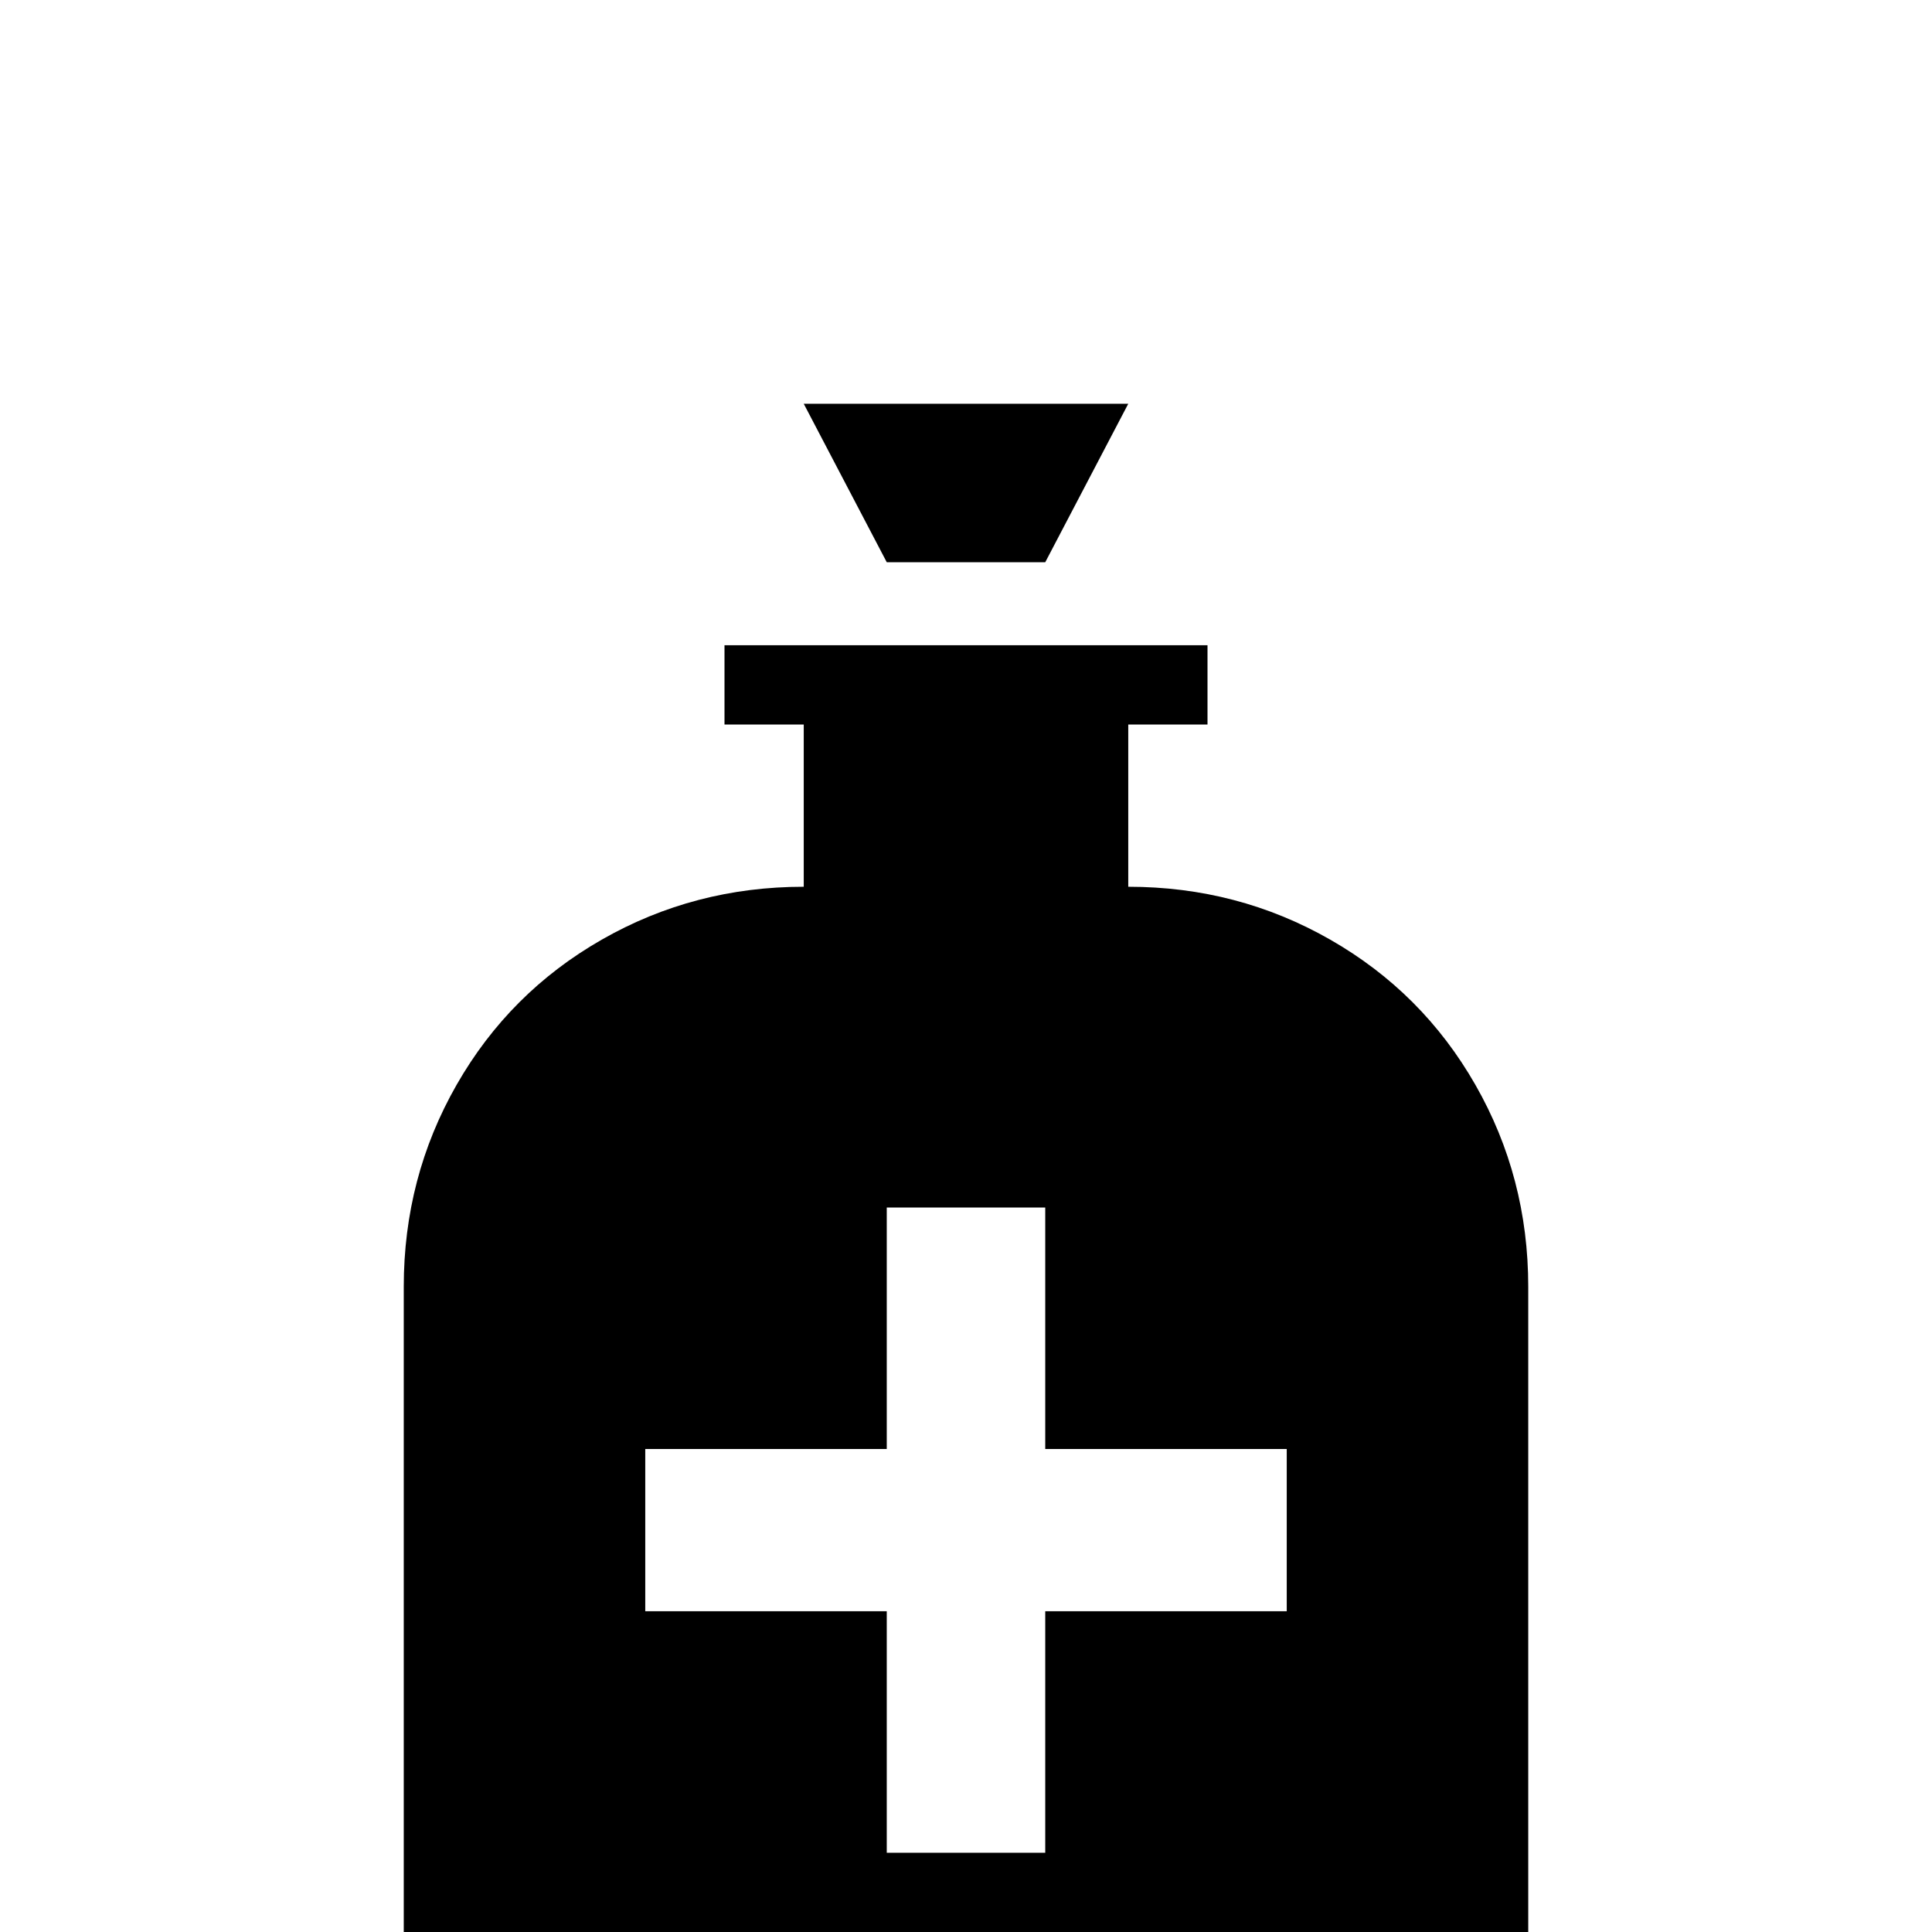 <svg xmlns="http://www.w3.org/2000/svg" viewBox="0 -512 512 512">
	<path fill="#000000" d="M277 -363H235L213 -405H299ZM299 -277V-320H320V-341H192V-320H213V-277Q184 -277 159.5 -263Q135 -249 121 -224.5Q107 -200 107 -171V21H405V-171Q405 -200 391 -224.5Q377 -249 352.5 -263Q328 -277 299 -277ZM341 -85H277V-21H235V-85H171V-128H235V-192H277V-128H341Z"/>
</svg>